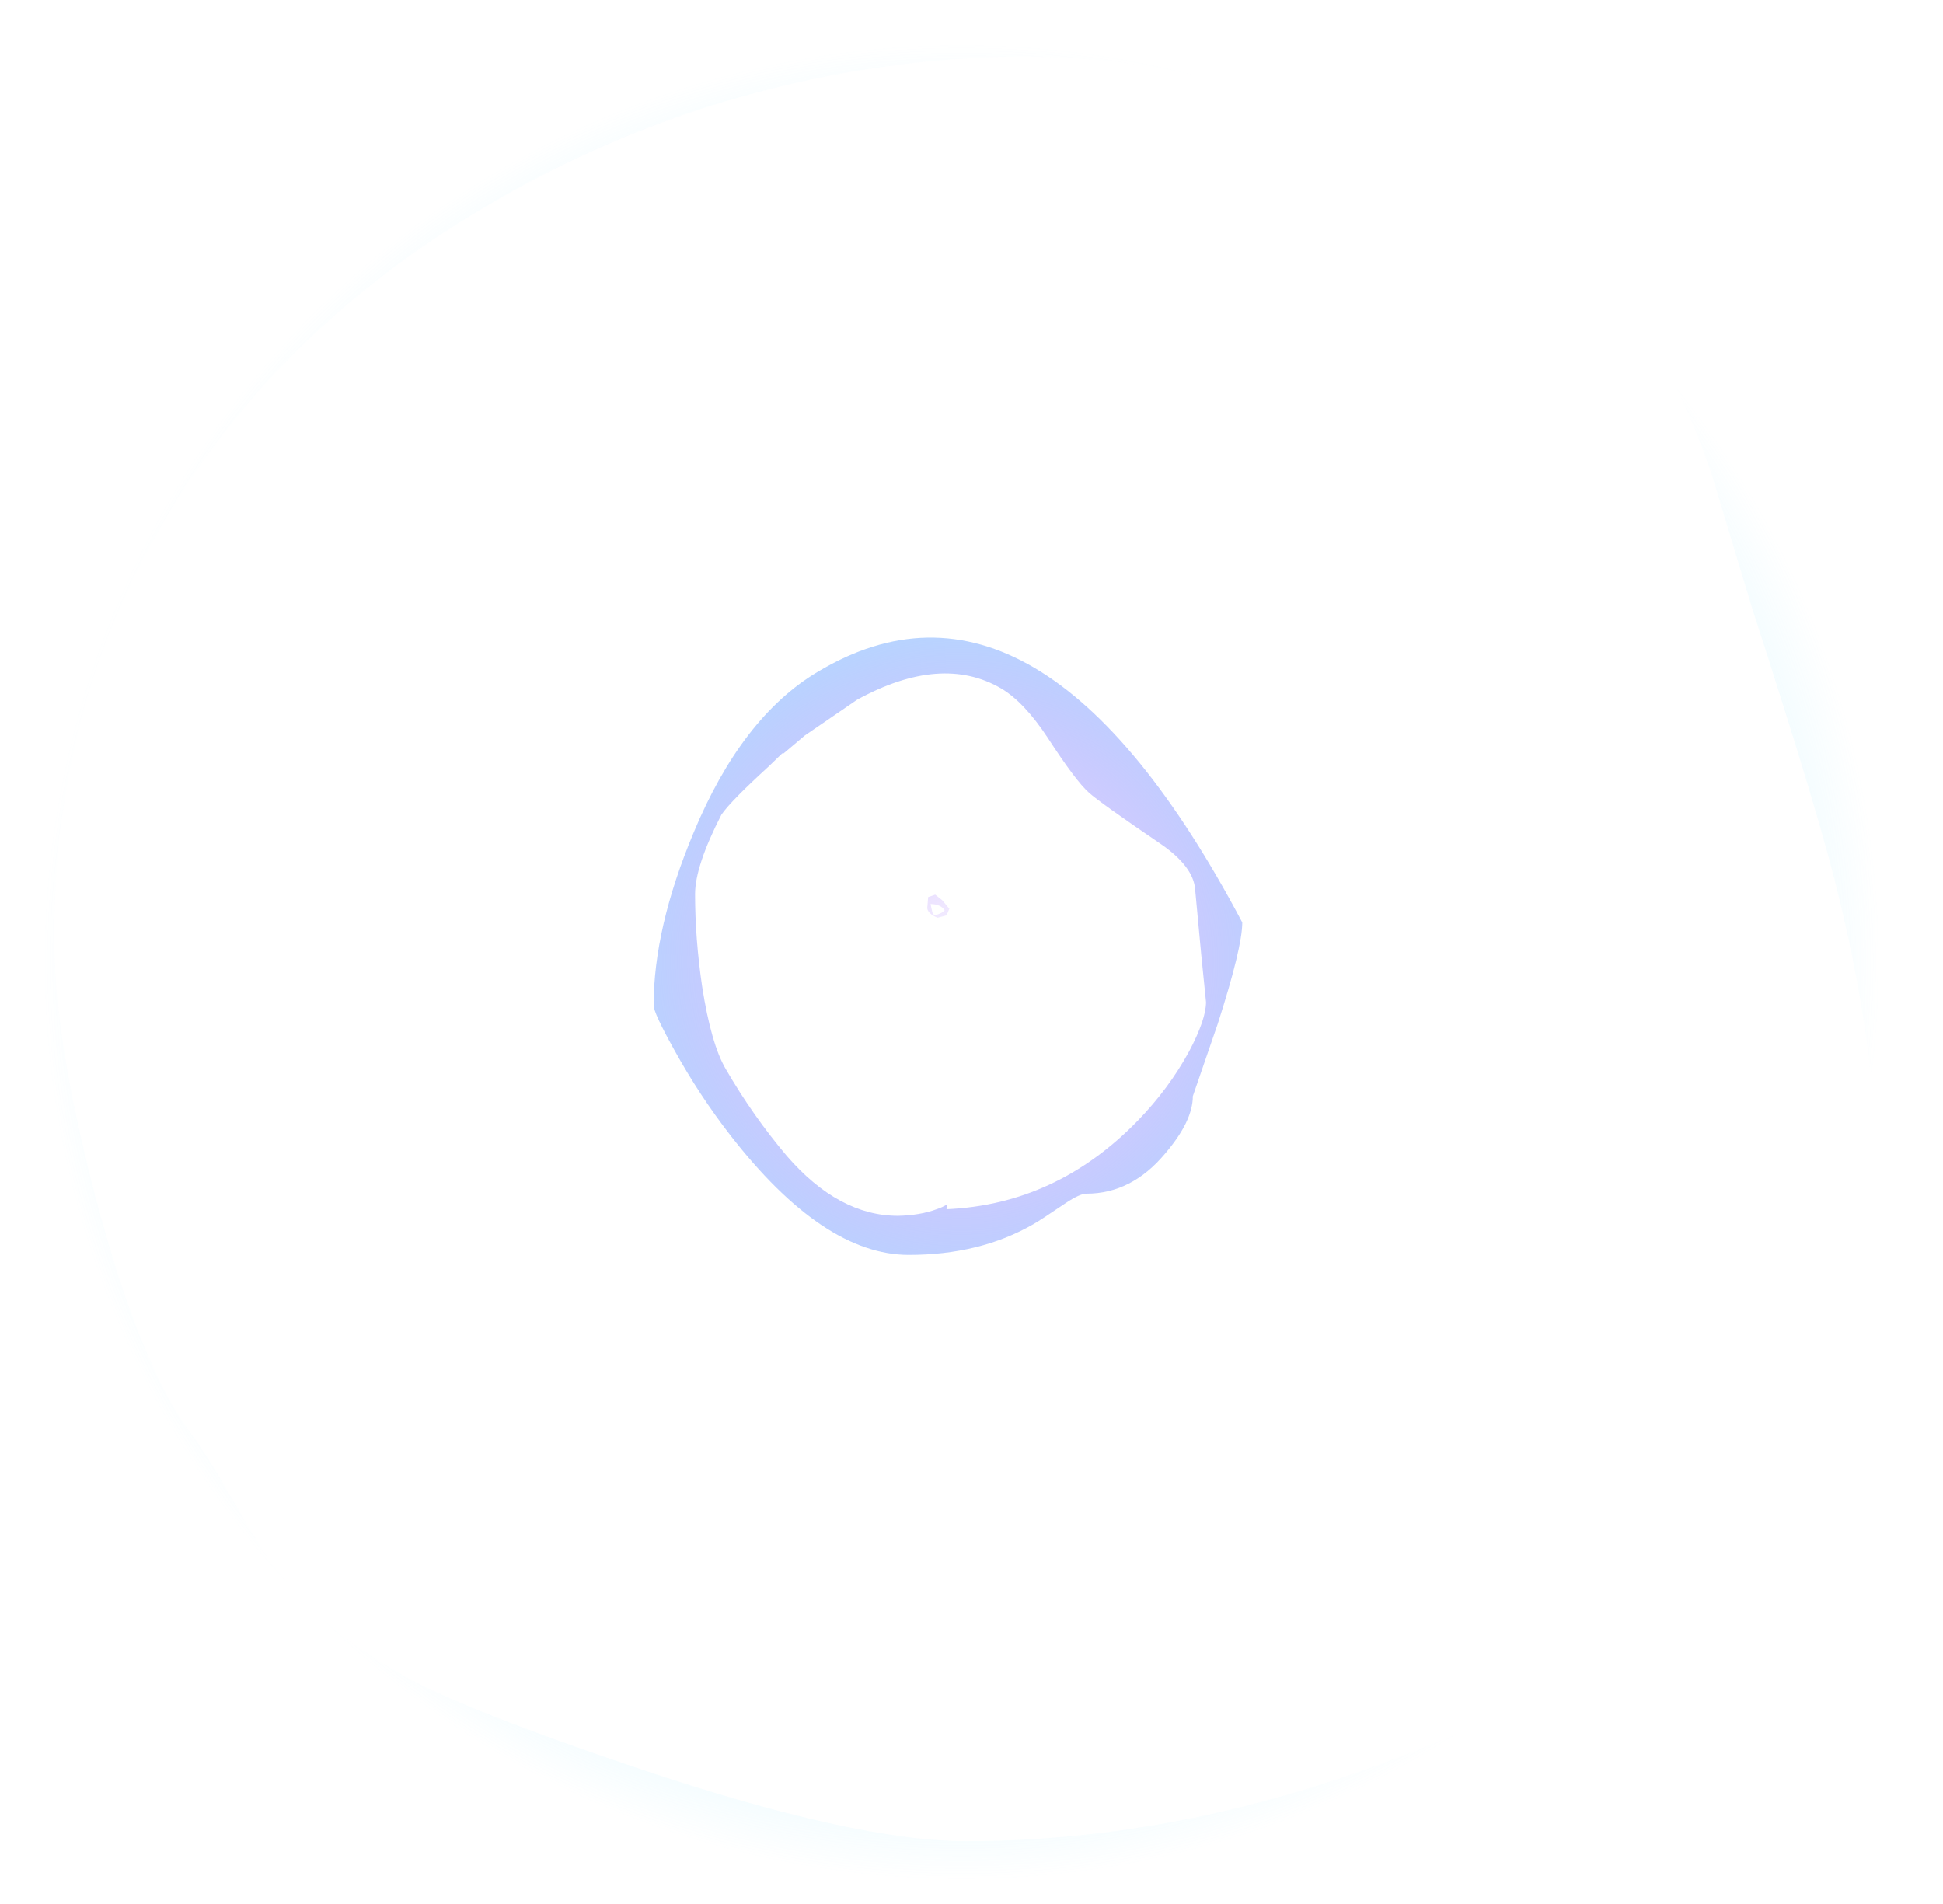 <?xml version="1.0" encoding="UTF-8" standalone="no"?>
<svg xmlns:ffdec="https://www.free-decompiler.com/flash" xmlns:xlink="http://www.w3.org/1999/xlink" ffdec:objectType="shape" height="202.15px" width="206.3px" xmlns="http://www.w3.org/2000/svg">
  <g transform="matrix(1.0, 0.0, 0.0, 1.0, 100.55, 193.25)">
    <path d="M94.3 -99.6 Q92.05 -108.45 85.6 -128.3 L81.15 -143.0 Q78.15 -151.85 73.85 -158.05 62.1 -175.0 33.0 -183.35 15.85 -189.2 -6.1 -186.25 -28.4 -183.2 -47.9 -171.95 -69.05 -159.8 -81.2 -141.05 -94.8 -120.0 -94.8 -93.85 -94.8 -82.85 -90.4 -66.1 -85.75 -48.45 -80.3 -41.05 -78.5 -38.65 -76.0 -34.25 -73.35 -29.65 -71.9 -27.55 -66.45 -19.85 -56.25 -14.55 -49.25 -11.0 -32.55 -5.4 -9.75 2.25 2.05 2.25 29.3 2.25 57.2 -10.55 73.3 -17.95 86.75 -28.1 L87.65 -28.85 Q63.45 5.65 13.8 8.9 L-5.05 8.9 Q-59.8 4.25 -84.3 -34.45 -93.3 -48.65 -97.45 -66.55 -100.55 -79.95 -100.55 -93.1 -100.55 -118.9 -88.6 -140.05 -77.95 -158.95 -58.85 -172.25 -41.5 -184.4 -20.4 -189.75 -0.2 -194.85 17.75 -192.5 51.65 -187.9 70.3 -171.5 81.8 -161.3 90.0 -142.55 105.75 -106.35 105.75 -86.65 105.75 -74.55 102.4 -61.45 99.55 -50.2 94.6 -40.4 95.8 -43.9 96.65 -48.2 98.55 -57.8 98.55 -70.0 98.55 -82.75 94.3 -99.6 M15.05 -109.1 Q13.65 -110.35 10.7 -114.9 8.2 -118.7 5.75 -120.15 -0.6 -123.85 -9.55 -118.95 L-15.1 -115.15 -17.35 -113.25 -17.5 -113.25 -18.95 -111.85 Q-22.95 -108.2 -23.95 -106.75 -26.75 -101.3 -26.75 -98.3 -26.75 -93.6 -26.0 -88.5 -25.05 -82.4 -23.5 -79.75 -20.6 -74.75 -17.0 -70.5 -11.5 -64.15 -5.2 -64.15 -2.85 -64.2 -1.1 -64.85 -0.5 -65.05 0.0 -65.35 L-0.05 -64.85 Q11.6 -65.35 20.25 -74.25 23.55 -77.65 25.7 -81.6 27.5 -85.0 27.5 -86.85 L27.0 -91.8 26.35 -98.75 Q26.2 -101.25 22.6 -103.7 16.2 -108.05 15.05 -109.1 M26.1 -76.85 Q26.1 -74.2 23.15 -70.75 19.6 -66.5 14.8 -66.5 14.1 -66.5 12.6 -65.5 9.95 -63.7 9.15 -63.25 3.5 -60.0 -4.05 -60.0 -13.15 -60.0 -23.0 -72.7 -26.3 -76.95 -28.95 -81.75 -31.15 -85.7 -31.15 -86.5 -31.15 -94.7 -26.9 -104.85 -21.8 -117.1 -13.75 -121.9 9.8 -136.05 31.35 -95.3 31.35 -92.65 28.75 -84.55 L26.1 -76.85 M-1.25 -98.25 L-0.5 -97.65 0.25 -96.75 -0.05 -96.05 -1.0 -95.8 Q-2.0 -96.2 -2.1 -96.8 L-2.0 -98.0 -1.25 -98.25 M-1.75 -97.25 L-1.55 -96.35 -1.35 -96.05 Q-0.5 -96.25 -0.25 -96.6 -0.7 -97.25 -1.75 -97.25" fill="url(#gradient0)" fill-rule="evenodd" stroke="none"/>
  </g>
  <defs>
    <radialGradient cx="0" cy="0" gradientTransform="matrix(0.119, 0.0, 0.0, 0.119, 1.55, -91.1)" gradientUnits="userSpaceOnUse" id="gradient0" r="819.2" spreadMethod="pad">
      <stop offset="0.0" stop-color="#6600ff" stop-opacity="0.012"/>
      <stop offset="0.478" stop-color="#8aeeff" stop-opacity="0.749"/>
      <stop offset="1.0" stop-color="#8ae2ff" stop-opacity="0.0"/>
    </radialGradient>
  </defs>
</svg>
